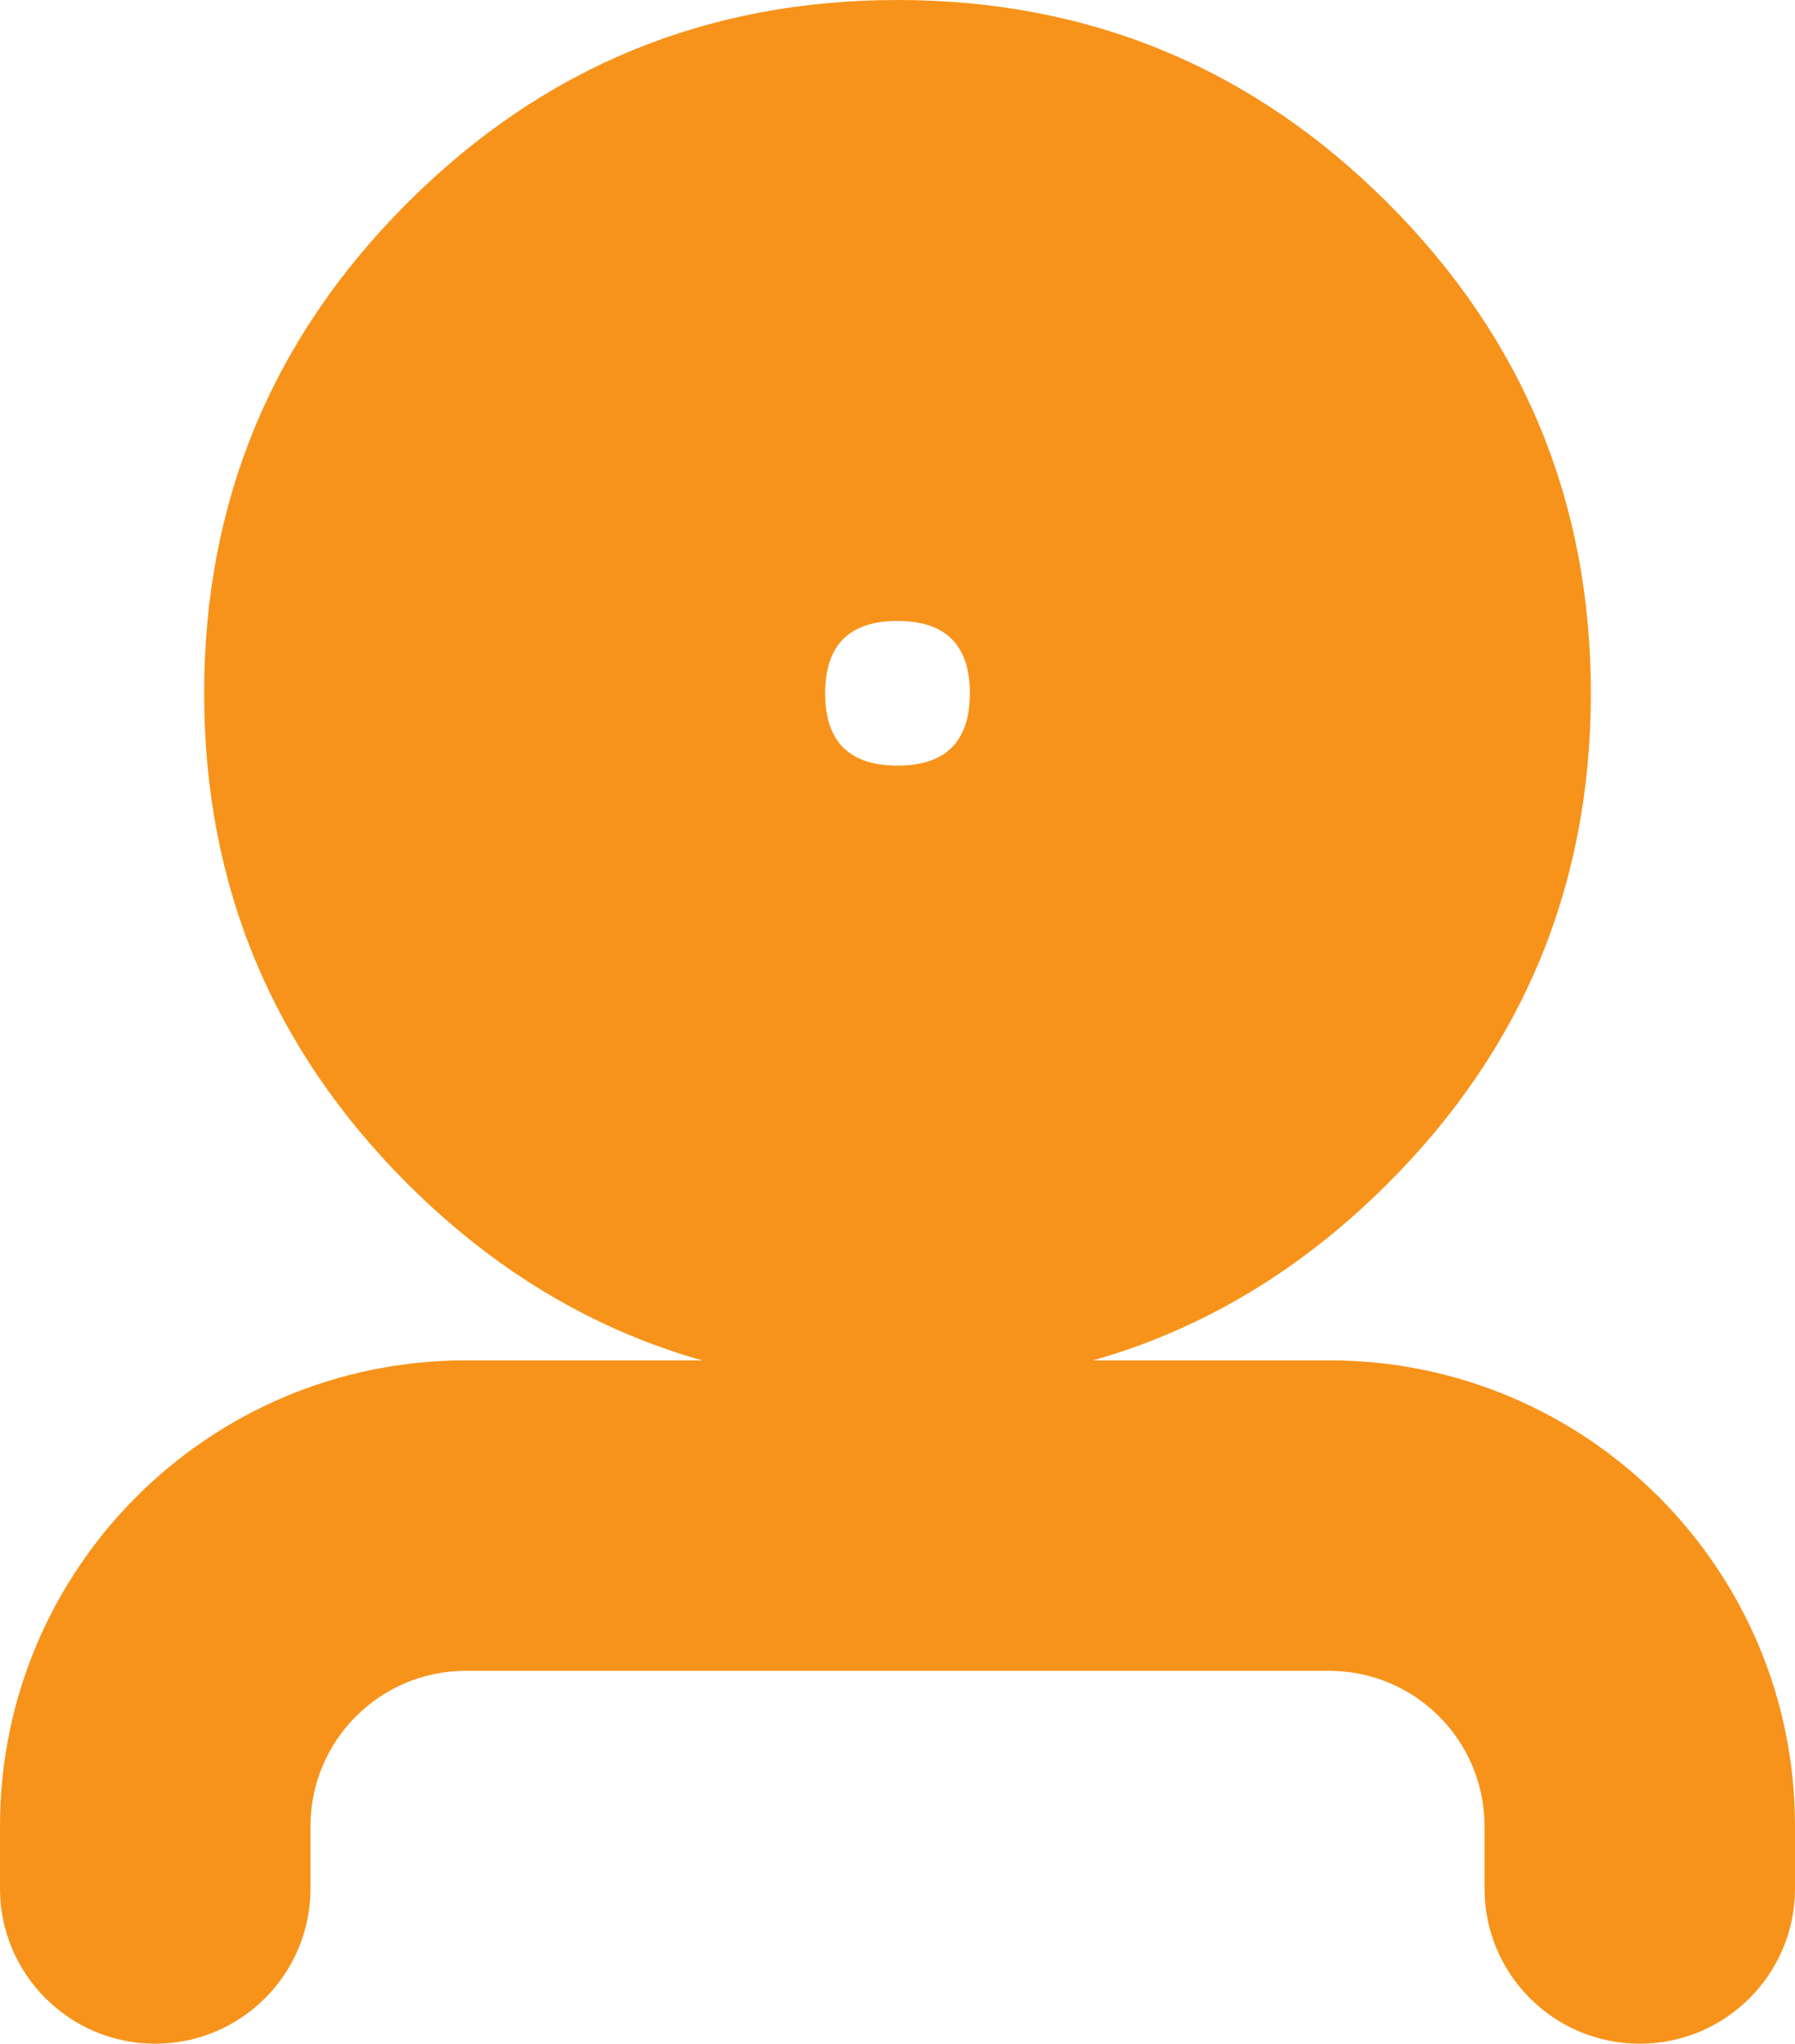 <svg width="11.562" height="13.165" viewBox="0 0 11.562 13.165" fill="none" xmlns="http://www.w3.org/2000/svg" xmlns:xlink="http://www.w3.org/1999/xlink">
	<desc>
			Created with Pixso.
	</desc>
	<mask id="path-1-inside-1" fill="white">
		<path d="M5.781 3L5.781 1C7.695 1 9.247 2.552 9.247 4.466L7.247 4.466C7.247 3.656 6.59 3 5.781 3ZM4.315 4.466L2.315 4.466C2.315 6.38 3.867 7.932 5.781 7.932L5.781 5.932C4.971 5.932 4.315 5.275 4.315 4.466ZM4.315 4.466C4.315 3.656 4.971 3 5.781 3L5.781 1L5.781 1L5.781 1C3.867 1 2.315 2.552 2.315 4.466L4.315 4.466ZM9.247 4.466L7.247 4.466C7.247 5.275 6.59 5.932 5.781 5.932L5.781 7.932C7.695 7.932 9.247 6.38 9.247 4.466Z" fill-rule="evenodd" fill-opacity="0"/>
	</mask>
	<path d="M5.315 4.466Q5.315 4.932 5.781 4.932L5.781 4.932Q6.247 4.932 6.247 4.466L6.247 4.466Q6.247 4 5.781 4L5.781 4Q5.315 4 5.315 4.466L5.315 4.466ZM6.781 6.802Q7.811 6.496 8.117 5.466L8.117 5.466Q7.811 6.496 6.781 6.802ZM4.781 2.129Q3.75 2.435 3.444 3.466L3.444 3.466Q3.75 2.435 4.781 2.129L4.781 2.129ZM5.781 0Q7.631 1.52588e-05 8.939 1.308Q10.247 2.616 10.247 4.466L10.247 4.466Q10.247 6.316 8.939 7.624Q7.631 8.932 5.781 8.932L5.781 8.932Q3.931 8.932 2.623 7.624Q1.315 6.316 1.315 4.466Q1.315 2.616 2.623 1.308Q3.931 1.52588e-05 5.781 0Z" clip-rule="evenodd" fill-rule="evenodd" fill="#F7931A" fill-opacity="1"/>
	<path d="M3 10.763C2.448 10.763 2 11.211 2 11.763L0 11.763C0 10.106 1.343 8.763 3 8.763L3 10.763ZM3 10.763L8.562 10.763L8.562 8.763L3 8.763L3 10.763ZM9.562 11.763C9.562 11.211 9.114 10.763 8.562 10.763L8.562 8.763C10.219 8.763 11.562 10.106 11.562 11.763L11.562 12.165C11.562 12.717 11.114 13.165 10.562 13.165C10.009 13.165 9.562 12.717 9.562 12.165L9.562 11.763ZM2 12.165C2 12.717 1.552 13.165 1 13.165C0.448 13.165 0 12.717 0 12.165L2 12.165ZM0 11.763L0 11.763L2 11.763L2 12.165L0 12.165L0 11.763Z" fill-rule="evenodd" fill="#F7931A" fill-opacity="1"/>
	<defs/>
</svg>
